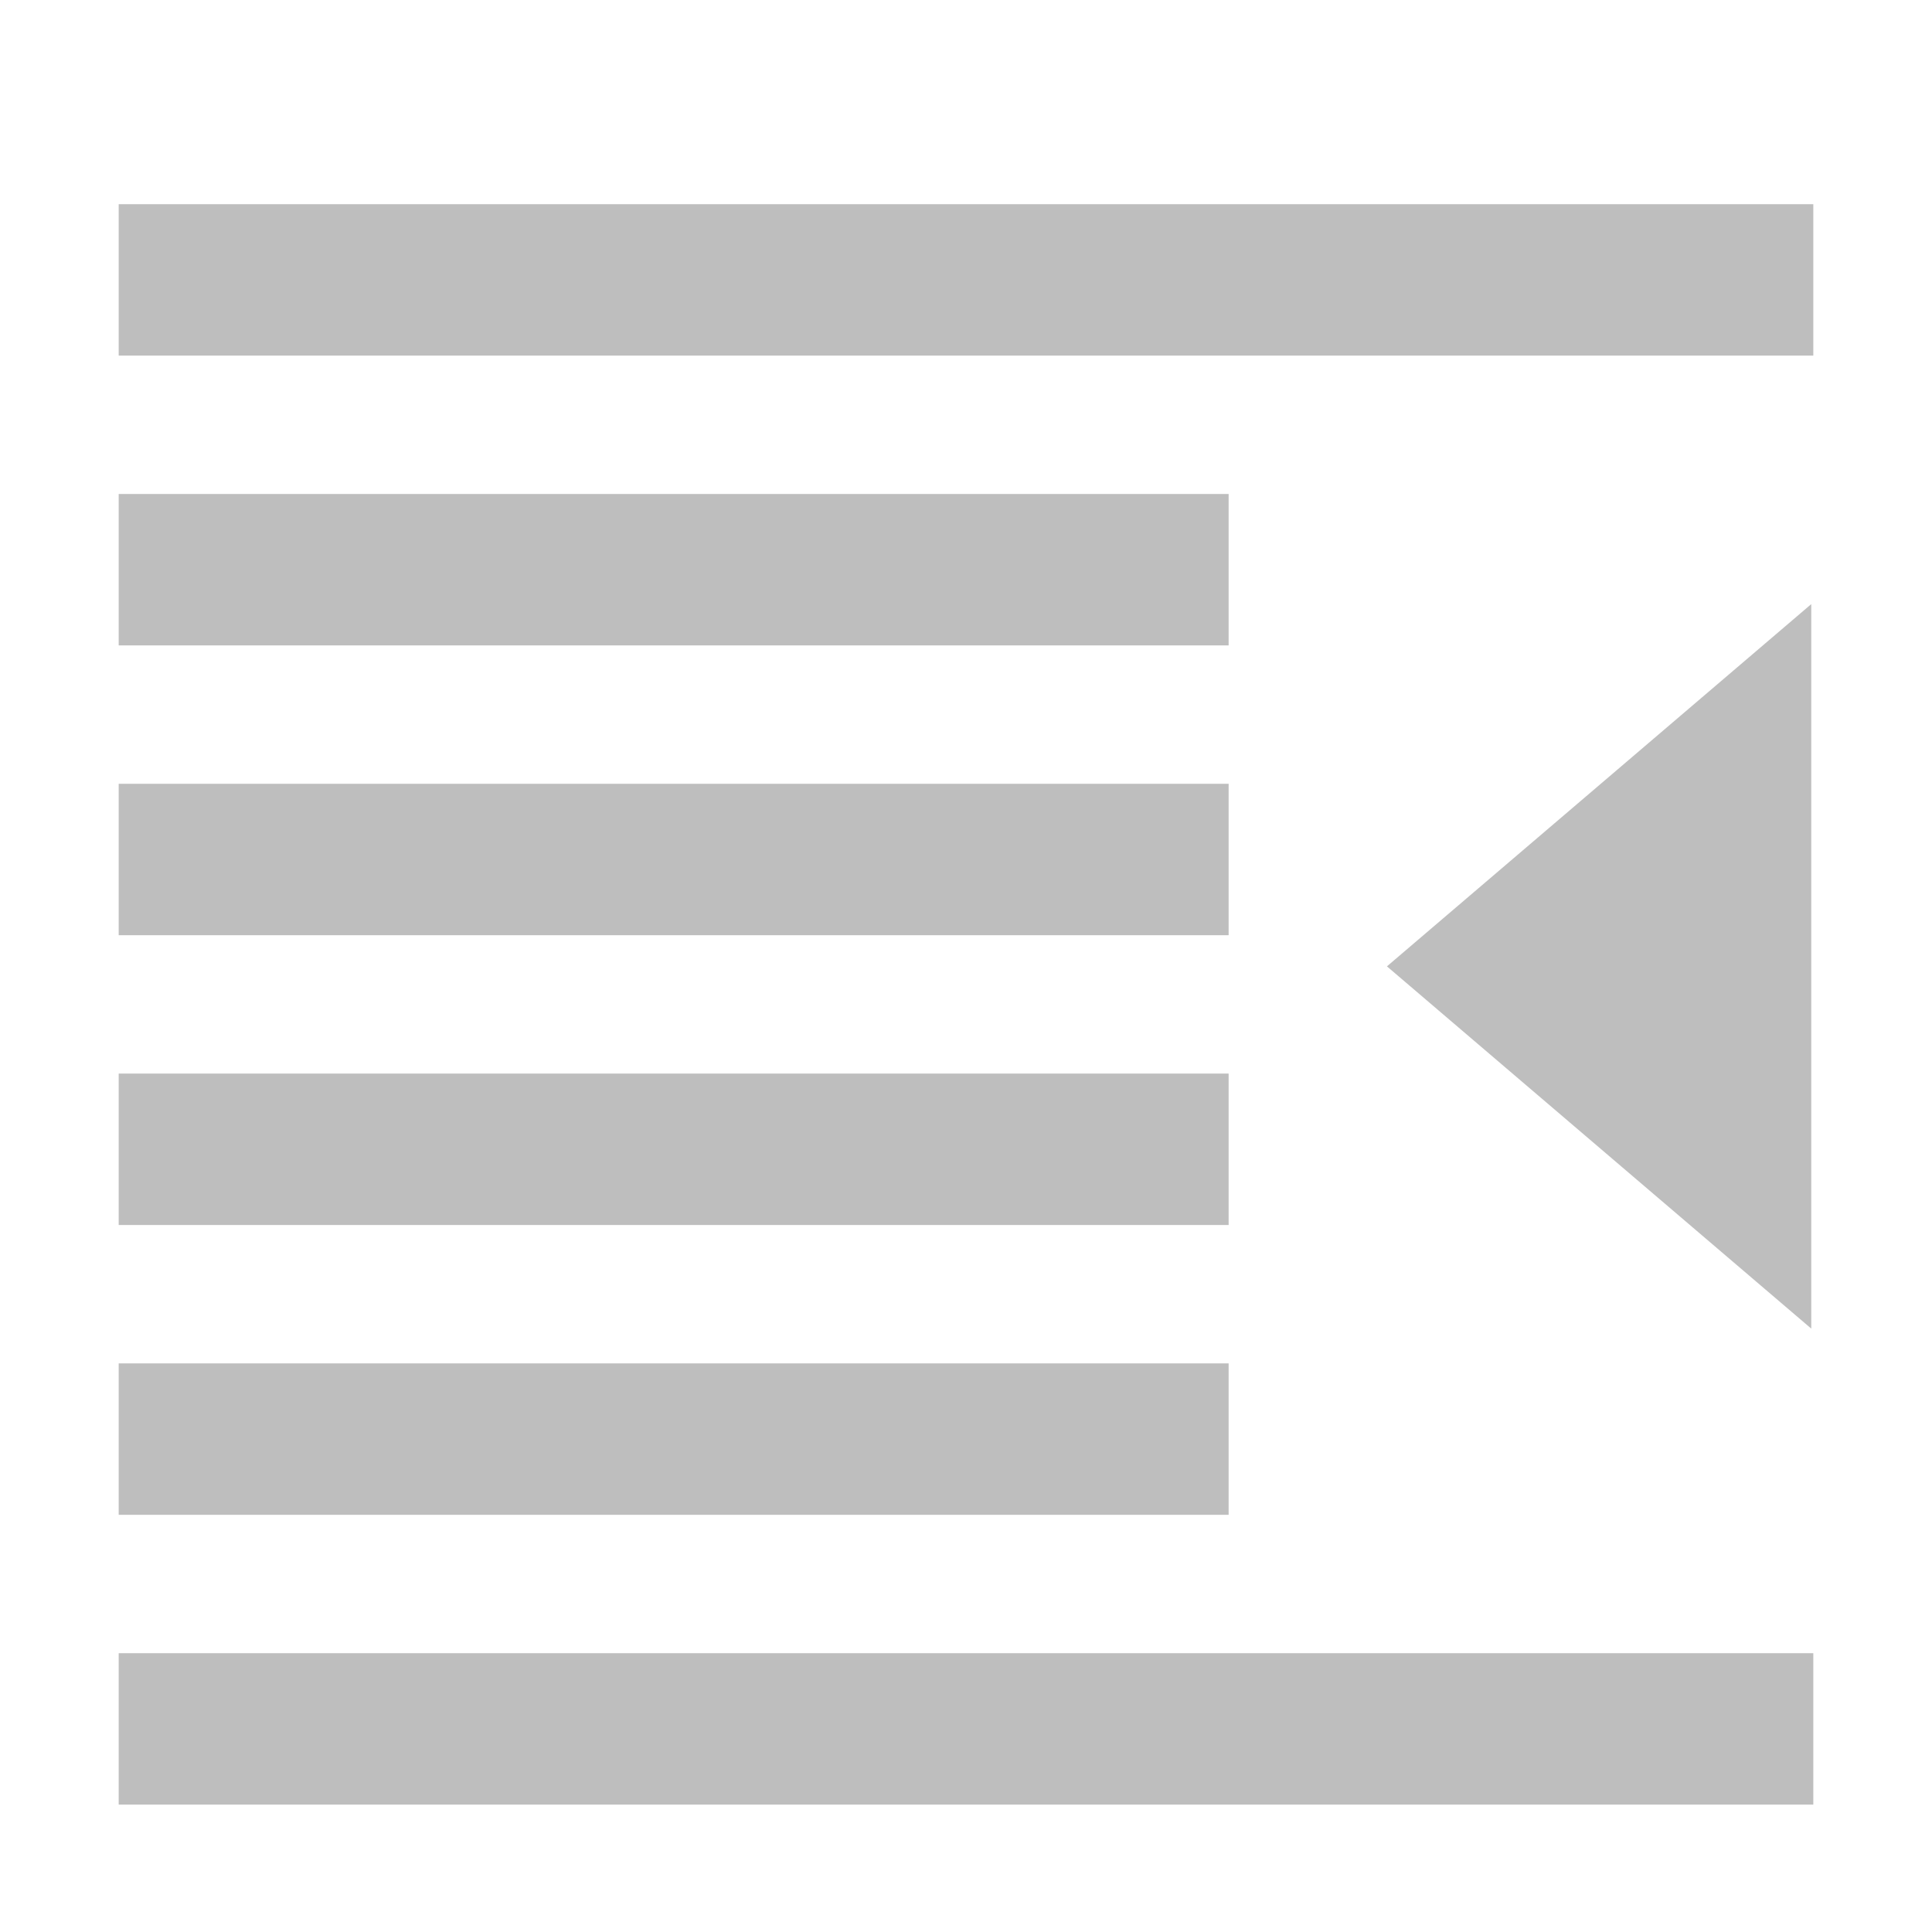 <?xml version="1.0" encoding="UTF-8" standalone="no"?>
<!-- Created with Inkscape (http://www.inkscape.org/) -->

<svg
   xmlns:dc="http://purl.org/dc/elements/1.1/"
   xmlns:cc="http://creativecommons.org/ns#"
   xmlns:rdf="http://www.w3.org/1999/02/22-rdf-syntax-ns#"
   xmlns:svg="http://www.w3.org/2000/svg"
   xmlns="http://www.w3.org/2000/svg"
   xmlns:sodipodi="http://sodipodi.sourceforge.net/DTD/sodipodi-0.dtd"
   xmlns:inkscape="http://www.inkscape.org/namespaces/inkscape"
   id="svg3085"
   version="1.1"
   inkscape:version="0.92.2 (unknown)"
   width="16"
   height="16"
   sodipodi:docname="format-indent-less-symbolic.svg">
  <defs
     id="defs3089">
    <filter
       style="color-interpolation-filters:sRGB"
       id="filter7554">
      <feBlend
         mode="darken"
         in2="BackgroundImage"
         id="feBlend7556" />
    </filter>
  </defs>
  <sodipodi:namedview
     pagecolor="#ffffff"
     bordercolor="#666666"
     borderopacity="1"
     objecttolerance="10"
     gridtolerance="10"
     guidetolerance="10"
     inkscape:pageopacity="0"
     inkscape:pageshadow="2"
     inkscape:window-width="1366"
     inkscape:window-height="716"
     id="namedview3087"
     showgrid="false"
     inkscape:zoom="20.85965"
     inkscape:cx="4.0435246"
     inkscape:cy="7.5976929"
     inkscape:window-x="0"
     inkscape:window-y="27"
     inkscape:window-maximized="1"
     inkscape:current-layer="svg3085" />
  <g
     id="g1699">
    <rect
       y="13.691"
       x="0.983"
       height="1.254"
       width="14.034"
       id="rect816"
       style="opacity:1;fill:#bebebe;fill-opacity:1;stroke:none" />
    <rect
       y="1.691"
       x="0.983"
       height="1.254"
       width="14.034"
       id="rect812"
       style="opacity:1;fill:#bebebe;fill-opacity:1;stroke:none" />
    <rect
       style="opacity:1;fill:#bebebe;fill-opacity:1;stroke:none;stroke-width:0.809"
       id="rect818"
       width="9.192"
       height="1.254"
       x="0.983"
       y="4.091" />
    <rect
       style="opacity:1;fill:#bebebe;fill-opacity:1;stroke:none;stroke-width:0.809"
       id="rect822"
       width="9.192"
       height="1.254"
       x="0.983"
       y="11.291" />
    <rect
       y="8.891"
       x="0.983"
       height="1.254"
       width="9.192"
       id="rect824"
       style="opacity:1;fill:#bebebe;fill-opacity:1;stroke:none;stroke-width:0.809" />
    <path
       inkscape:connector-curvature="0"
       id="path10820"
       style="fill:#bebebe;fill-opacity:1;fill-rule:evenodd;stroke-width:0.838"
       d="m 15,5.003 v 6 l -3.514,-3 z" />
    <rect
       style="opacity:1;fill:#bebebe;fill-opacity:1;stroke:none;stroke-width:0.809"
       id="rect1652"
       width="9.192"
       height="1.254"
       x="0.983"
       y="6.491" />
  </g>
</svg>
